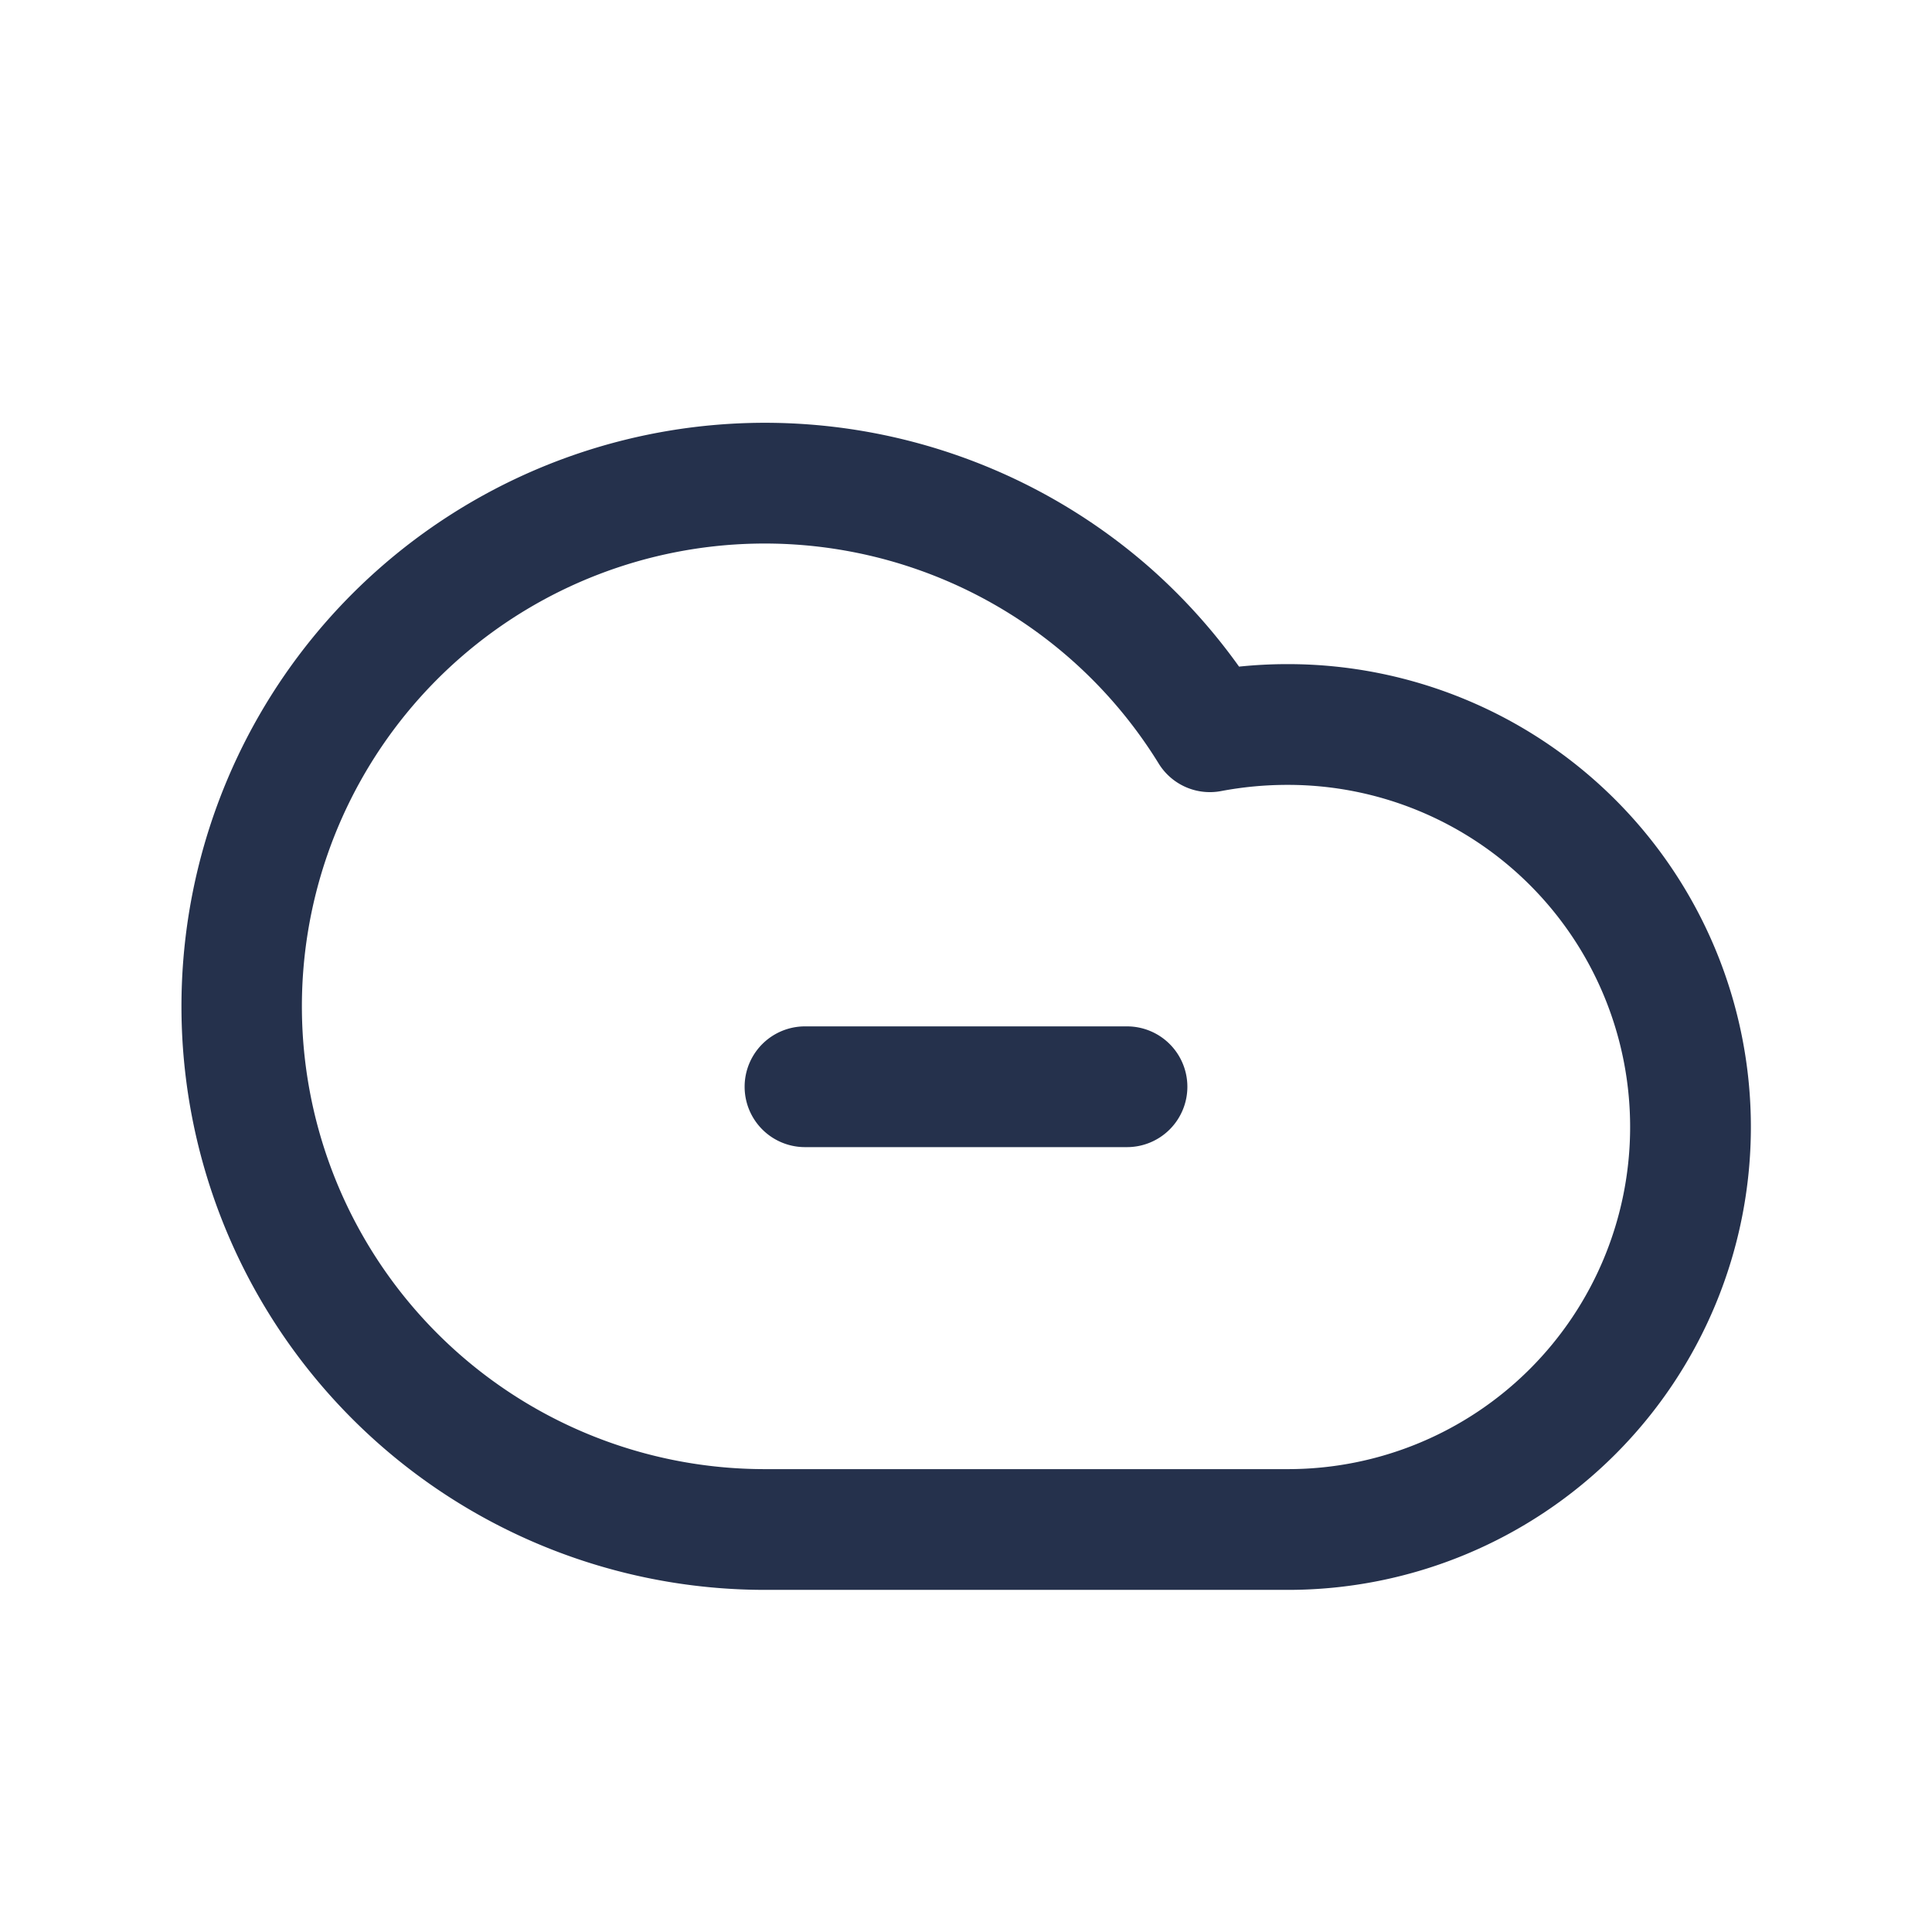 <svg id="Layer" xmlns="http://www.w3.org/2000/svg" viewBox="0 0 24 24"><defs><style>.cls-1{fill:#25314c;}</style></defs><path id="cloud-minus" class="cls-1" d="M16,8.25a5.824,5.824,0,0,0-.608.031,7.276,7.276,0,0,0-1.1-1.222h0A7.249,7.249,0,1,0,9.5,19.75H16a5.75,5.75,0,0,0,0-11.5Zm0,10H9.5a5.749,5.749,0,1,1,4.893-8.766.747.747,0,0,0,.776.343A4.438,4.438,0,0,1,16,9.75a4.25,4.25,0,0,1,0,8.5ZM14.75,13.5a.75.75,0,0,1-.75.75H10a.75.75,0,0,1,0-1.5h4A.75.75,0,0,1,14.75,13.5Z"/></svg>